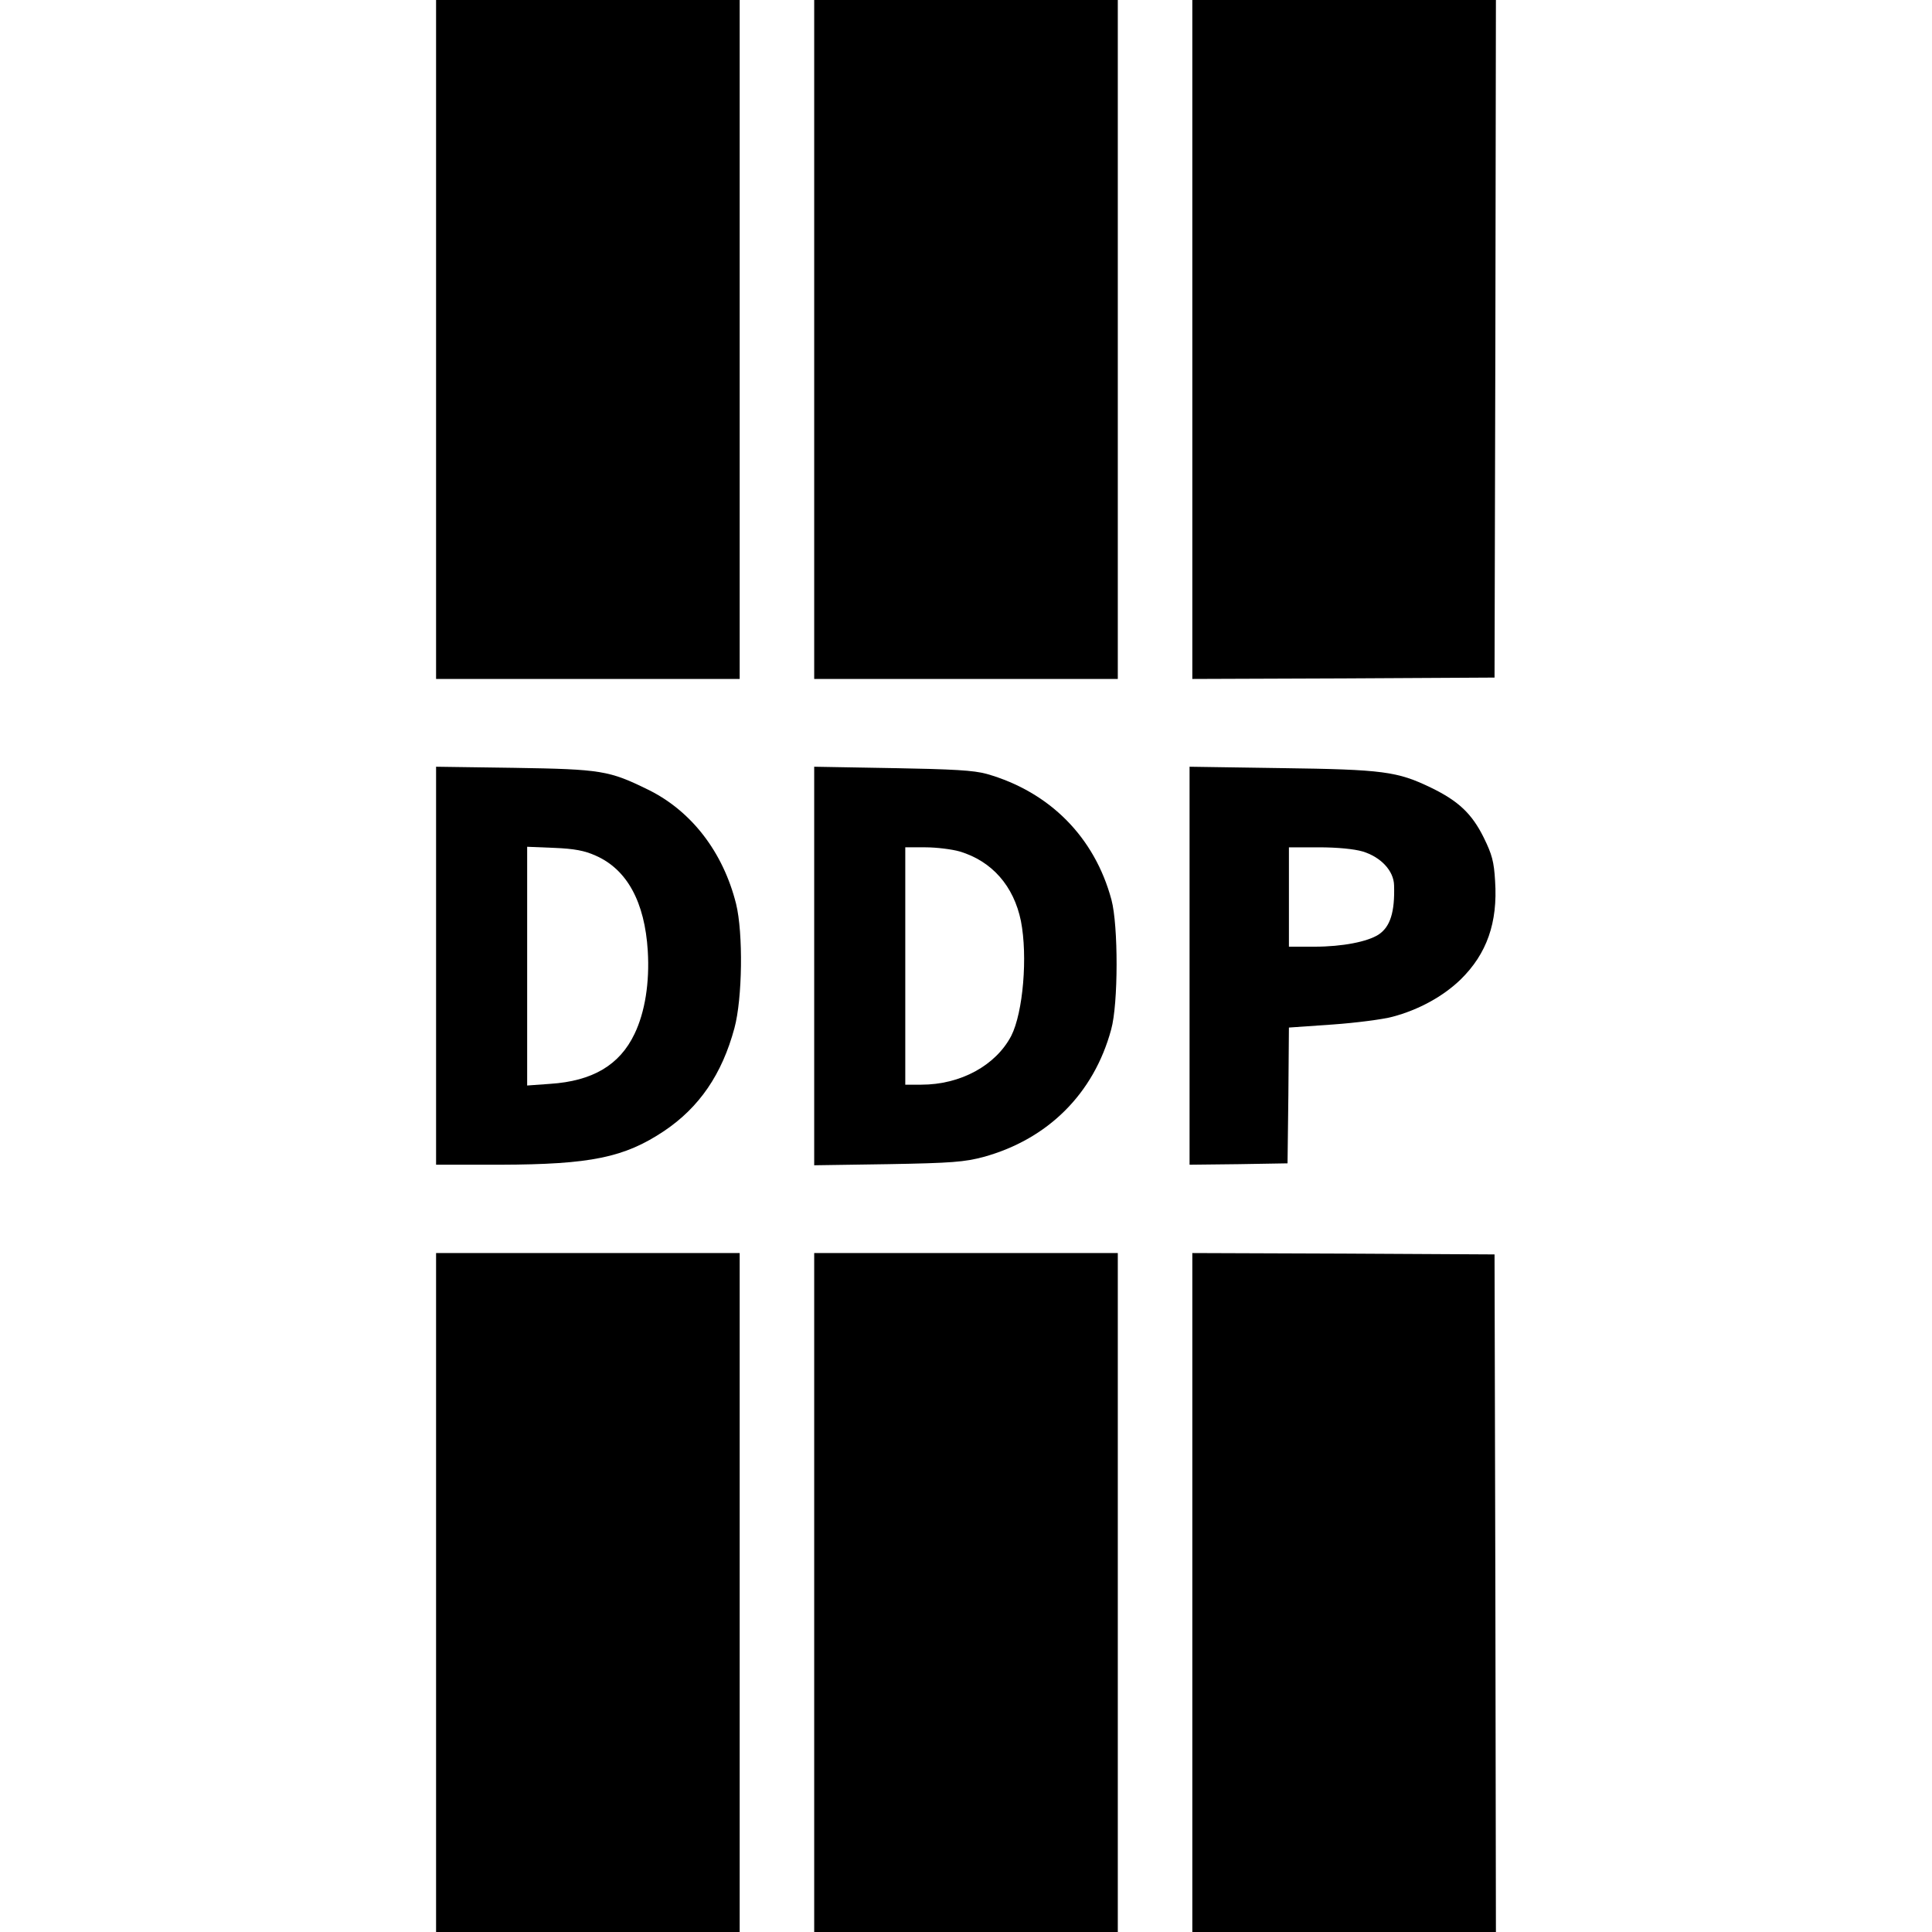 <?xml version="1.0" standalone="no"?>
<!DOCTYPE svg PUBLIC "-//W3C//DTD SVG 20010904//EN"
 "http://www.w3.org/TR/2001/REC-SVG-20010904/DTD/svg10.dtd">
<svg version="1.0" xmlns="http://www.w3.org/2000/svg"
 width="700pt" height="700pt" viewBox="0 0 700 700"
 preserveAspectRatio="xMidYMid meet">
<g transform="translate(0,700) scale(0.1,-0.1)"
fill="#000000" stroke="none">
<path d="M1580 5770 l0 -1230 550 0 550 0 0 1230 0 1230 -550 0 -550 0 0
-1230z"/>
<path d="M2950 5770 l0 -1230 550 0 550 0 0 1230 0 1230 -550 0 -550 0 0
-1230z"/>
<path d="M4320 5770 l0 -1230 548 2 547 3 3 1228 2 1227 -550 0 -550 0 0
-1230z"/>
<path d="M1580 3501 l0 -721 233 0 c327 1 449 26 593 122 128 86 210 206 255
373 29 107 32 344 6 450 -47 188 -162 337 -319 414 -141 69 -168 74 -485 79
l-283 4 0 -721z m578 399 c114 -50 178 -168 189 -345 7 -115 -10 -222 -48
-301 -54 -113 -152 -171 -306 -181 l-83 -6 0 433 0 432 98 -4 c73 -3 110 -10
150 -28z"/>
<path d="M2950 3500 l0 -722 268 4 c231 4 277 8 345 26 233 64 400 229 463
462 26 93 26 377 1 470 -61 227 -224 391 -452 456 -48 13 -118 17 -342 21
l-283 5 0 -722z m527 415 c117 -35 196 -125 222 -252 25 -128 8 -331 -35 -416
-56 -107 -183 -177 -326 -177 l-58 0 0 430 0 430 73 0 c40 0 96 -7 124 -15z"/>
<path d="M4310 3501 l0 -721 178 2 177 3 3 246 2 246 158 11 c86 6 184 19 217
28 95 25 184 74 247 135 95 93 135 206 125 357 -4 70 -11 96 -41 157 -43 87
-92 133 -191 181 -122 59 -173 66 -542 71 l-333 5 0 -721z m627 414 c66 -20
113 -70 114 -123 3 -97 -14 -150 -56 -178 -40 -26 -131 -44 -232 -44 l-93 0 0
180 0 180 108 0 c68 0 128 -6 159 -15z"/>
<path d="M1580 1230 l0 -1230 550 0 550 0 0 1230 0 1230 -550 0 -550 0 0
-1230z"/>
<path d="M2950 1230 l0 -1230 550 0 550 0 0 1230 0 1230 -550 0 -550 0 0
-1230z"/>
<path d="M4320 1230 l0 -1230 550 0 550 0 -2 1227 -3 1228 -547 3 -548 2 0
-1230z"/>
</g>
</svg>
